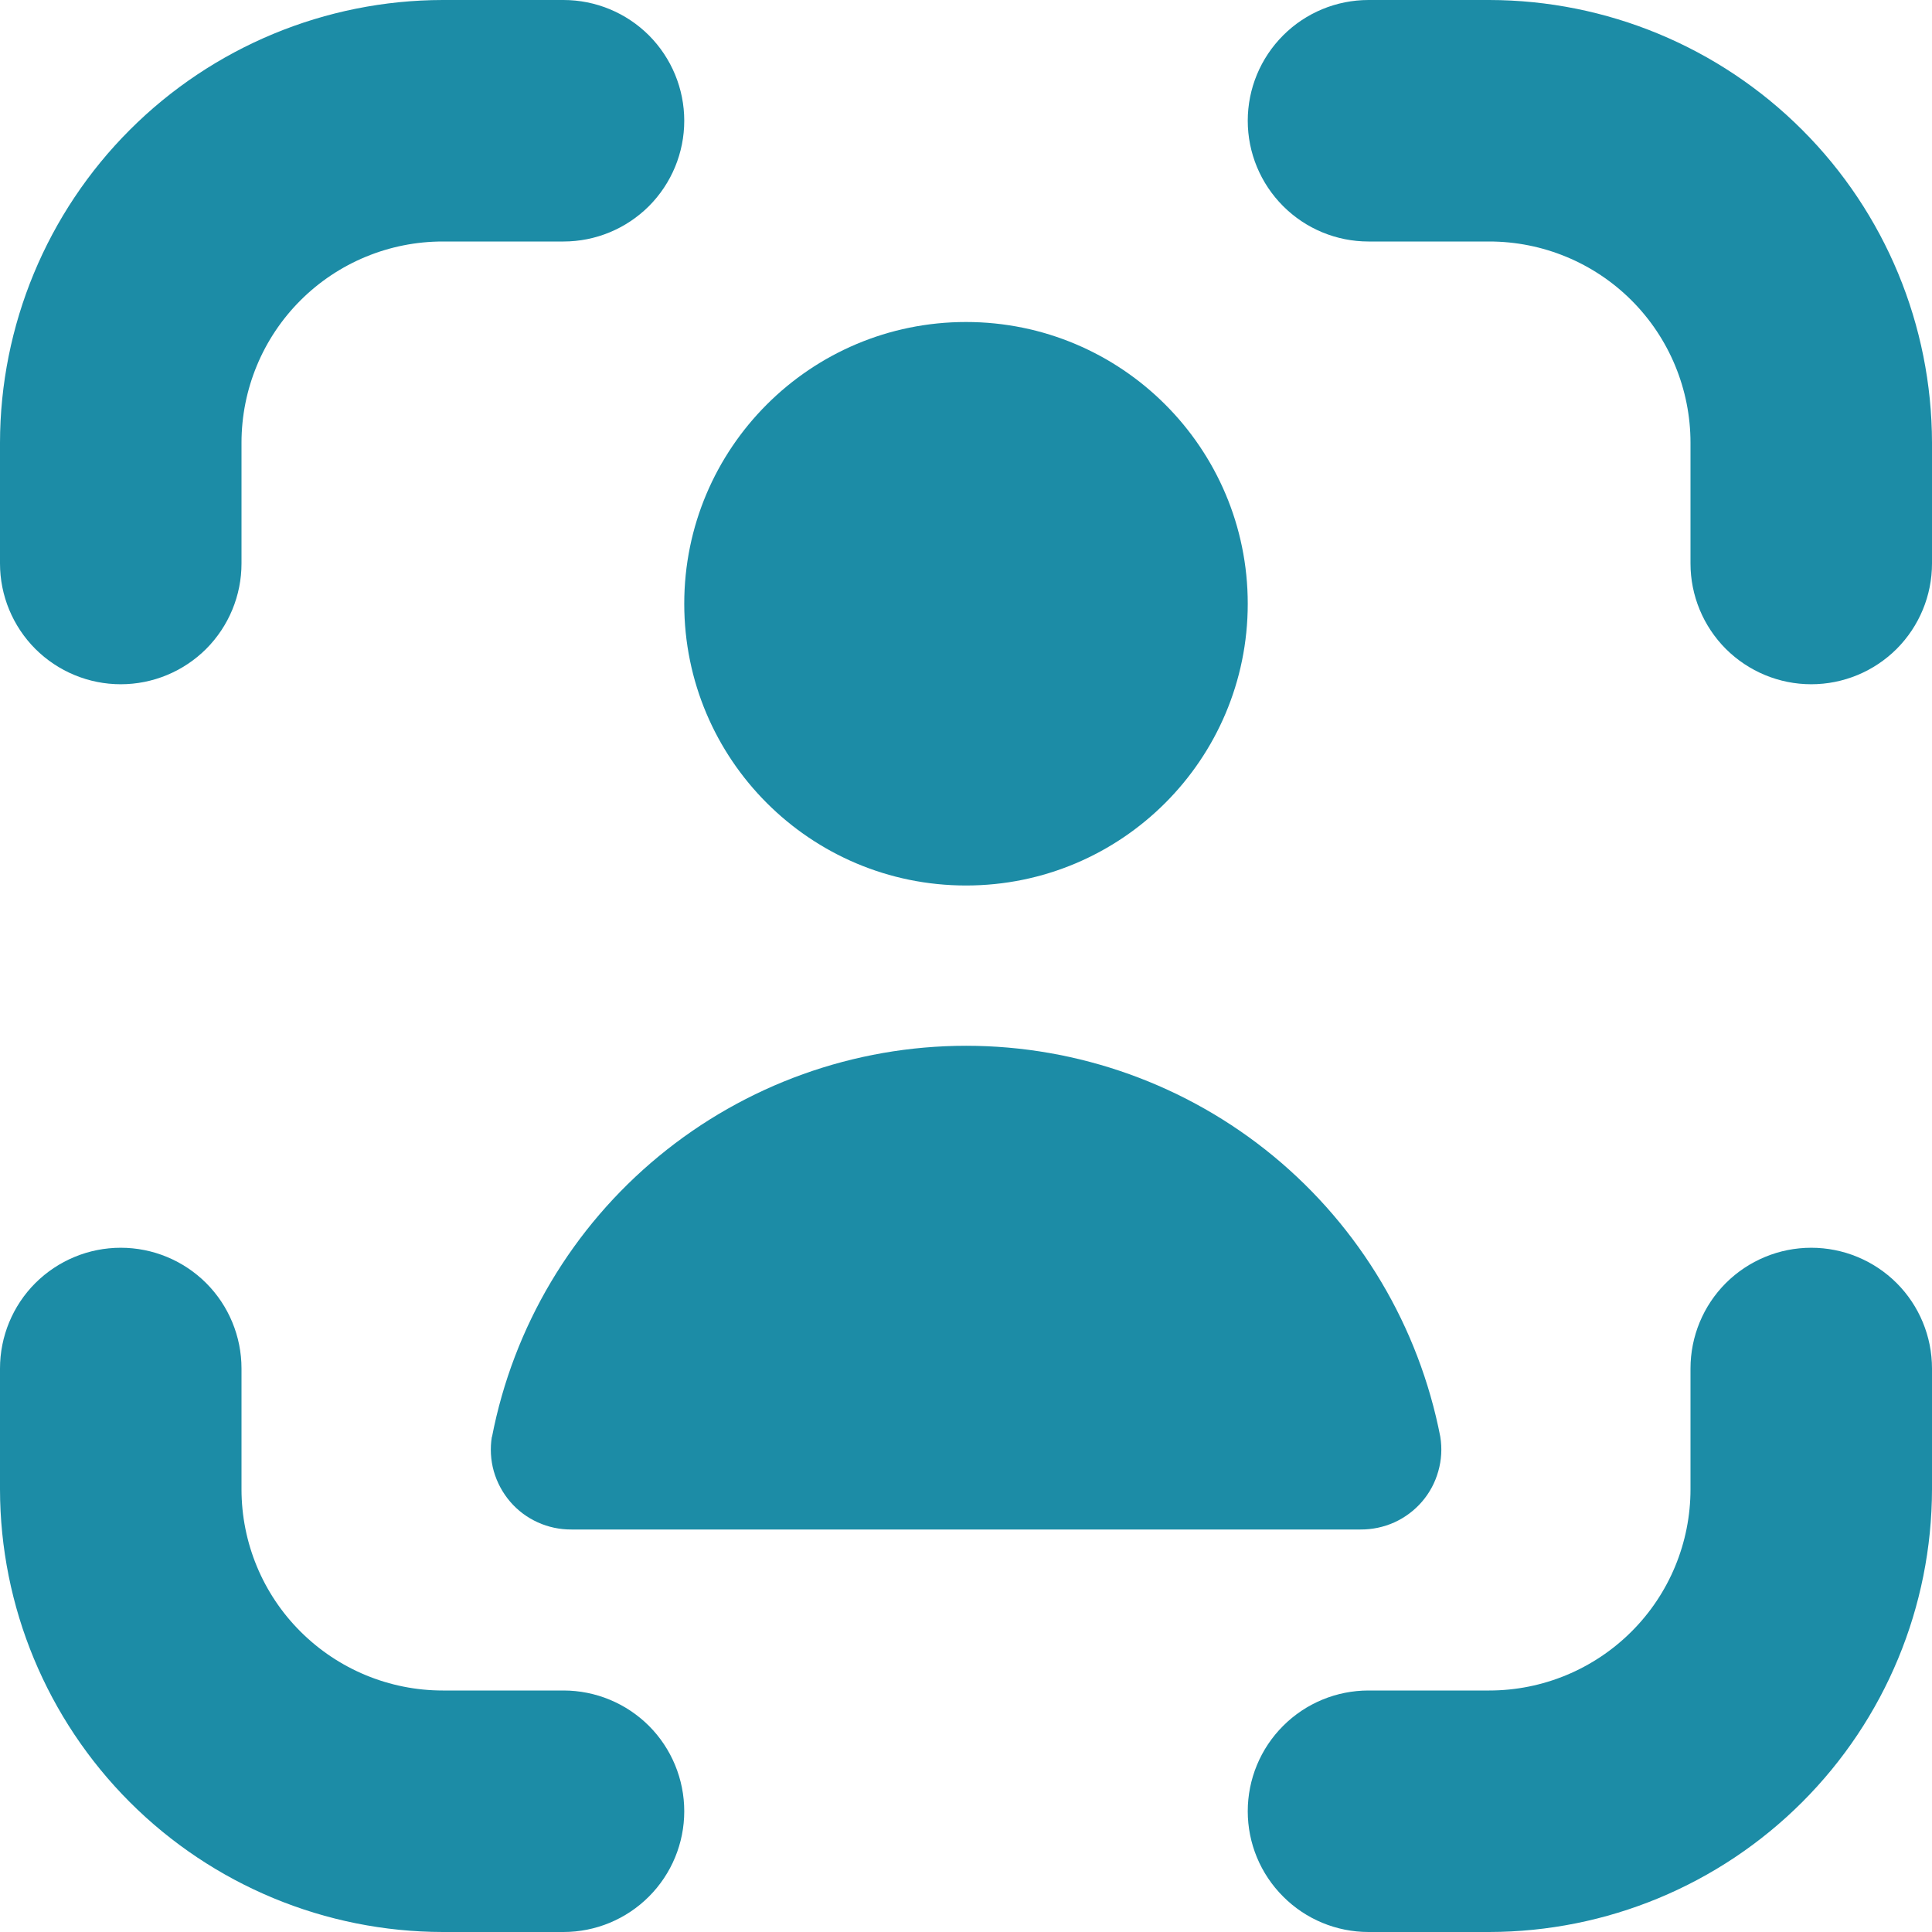 <svg width="24" height="24" viewBox="0 0 24 24" fill="none" xmlns="http://www.w3.org/2000/svg">
<g clip-path="url(#clip0_85:277)">
<path d="M22.5 15.5C22.102 15.5 21.721 15.658 21.439 15.939C21.158 16.22 21 16.602 21 17V18.5C21 19.163 20.737 19.799 20.268 20.267C19.799 20.736 19.163 21 18.5 21H17C16.602 21 16.221 21.158 15.94 21.439C15.658 21.72 15.5 22.102 15.5 22.5C15.5 22.898 15.658 23.279 15.94 23.56C16.221 23.842 16.602 24 17 24H18.5C19.958 23.998 21.356 23.418 22.387 22.387C23.419 21.356 23.998 19.958 24 18.5V17C24 16.602 23.842 16.22 23.561 15.939C23.279 15.658 22.898 15.5 22.5 15.5Z" fill="#1C8CA6"/>
<path d="M1.5 8.5C1.898 8.5 2.279 8.342 2.561 8.061C2.842 7.779 3 7.398 3 7V5.5C3 4.837 3.263 4.201 3.732 3.732C4.201 3.263 4.837 3 5.5 3H7C7.398 3 7.779 2.842 8.061 2.561C8.342 2.279 8.5 1.898 8.5 1.5C8.5 1.102 8.342 0.721 8.061 0.439C7.779 0.158 7.398 0 7 0L5.5 0C4.042 0.002 2.644 0.582 1.613 1.613C0.582 2.644 0.002 4.042 0 5.5L0 7C0 7.398 0.158 7.779 0.439 8.061C0.721 8.342 1.102 8.5 1.5 8.5Z" fill="#1C8CA6"/>
<path d="M7 21H5.5C4.837 21 4.201 20.736 3.732 20.267C3.263 19.799 3 19.163 3 18.5V17C3 16.602 2.842 16.22 2.561 15.939C2.279 15.658 1.898 15.5 1.5 15.5C1.102 15.5 0.721 15.658 0.439 15.939C0.158 16.22 0 16.602 0 17L0 18.5C0.002 19.958 0.582 21.356 1.613 22.387C2.644 23.418 4.042 23.998 5.5 24H7C7.398 24 7.779 23.842 8.061 23.56C8.342 23.279 8.5 22.898 8.5 22.5C8.5 22.102 8.342 21.72 8.061 21.439C7.779 21.158 7.398 21 7 21Z" fill="#1C8CA6"/>
<path d="M18.5 0H17C16.602 0 16.221 0.158 15.94 0.439C15.658 0.721 15.5 1.102 15.5 1.5C15.5 1.898 15.658 2.279 15.94 2.561C16.221 2.842 16.602 3 17 3H18.5C19.163 3 19.799 3.263 20.268 3.732C20.737 4.201 21 4.837 21 5.5V7C21 7.398 21.158 7.779 21.439 8.061C21.721 8.342 22.102 8.5 22.5 8.5C22.898 8.5 23.279 8.342 23.561 8.061C23.842 7.779 24 7.398 24 7V5.5C23.998 4.042 23.419 2.644 22.387 1.613C21.356 0.582 19.958 0.002 18.5 0V0Z" fill="#1C8CA6"/>
<path d="M12 11C13.933 11 15.5 9.433 15.5 7.5C15.5 5.567 13.933 4 12 4C10.067 4 8.5 5.567 8.5 7.5C8.5 9.433 10.067 11 12 11Z" fill="#1C8CA6"/>
<path d="M6.11 17.848C6.087 17.99 6.095 18.137 6.134 18.276C6.174 18.415 6.243 18.544 6.337 18.654C6.431 18.764 6.548 18.851 6.68 18.911C6.812 18.971 6.955 19.001 7.1 19H16.9C17.045 19.001 17.188 18.971 17.32 18.912C17.452 18.852 17.57 18.764 17.664 18.655C17.759 18.545 17.828 18.416 17.867 18.276C17.907 18.137 17.915 17.991 17.892 17.848C17.626 16.48 16.893 15.248 15.819 14.362C14.744 13.476 13.395 12.991 12.002 12.991C10.609 12.991 9.26 13.476 8.185 14.362C7.11 15.248 6.377 16.48 6.112 17.848H6.11Z" fill="#1C8CA6"/>
</g>
<defs>
<clipPath id="clip0_85:277">
<rect width="24" height="24" fill="white"/>
</clipPath>
</defs>
</svg>
